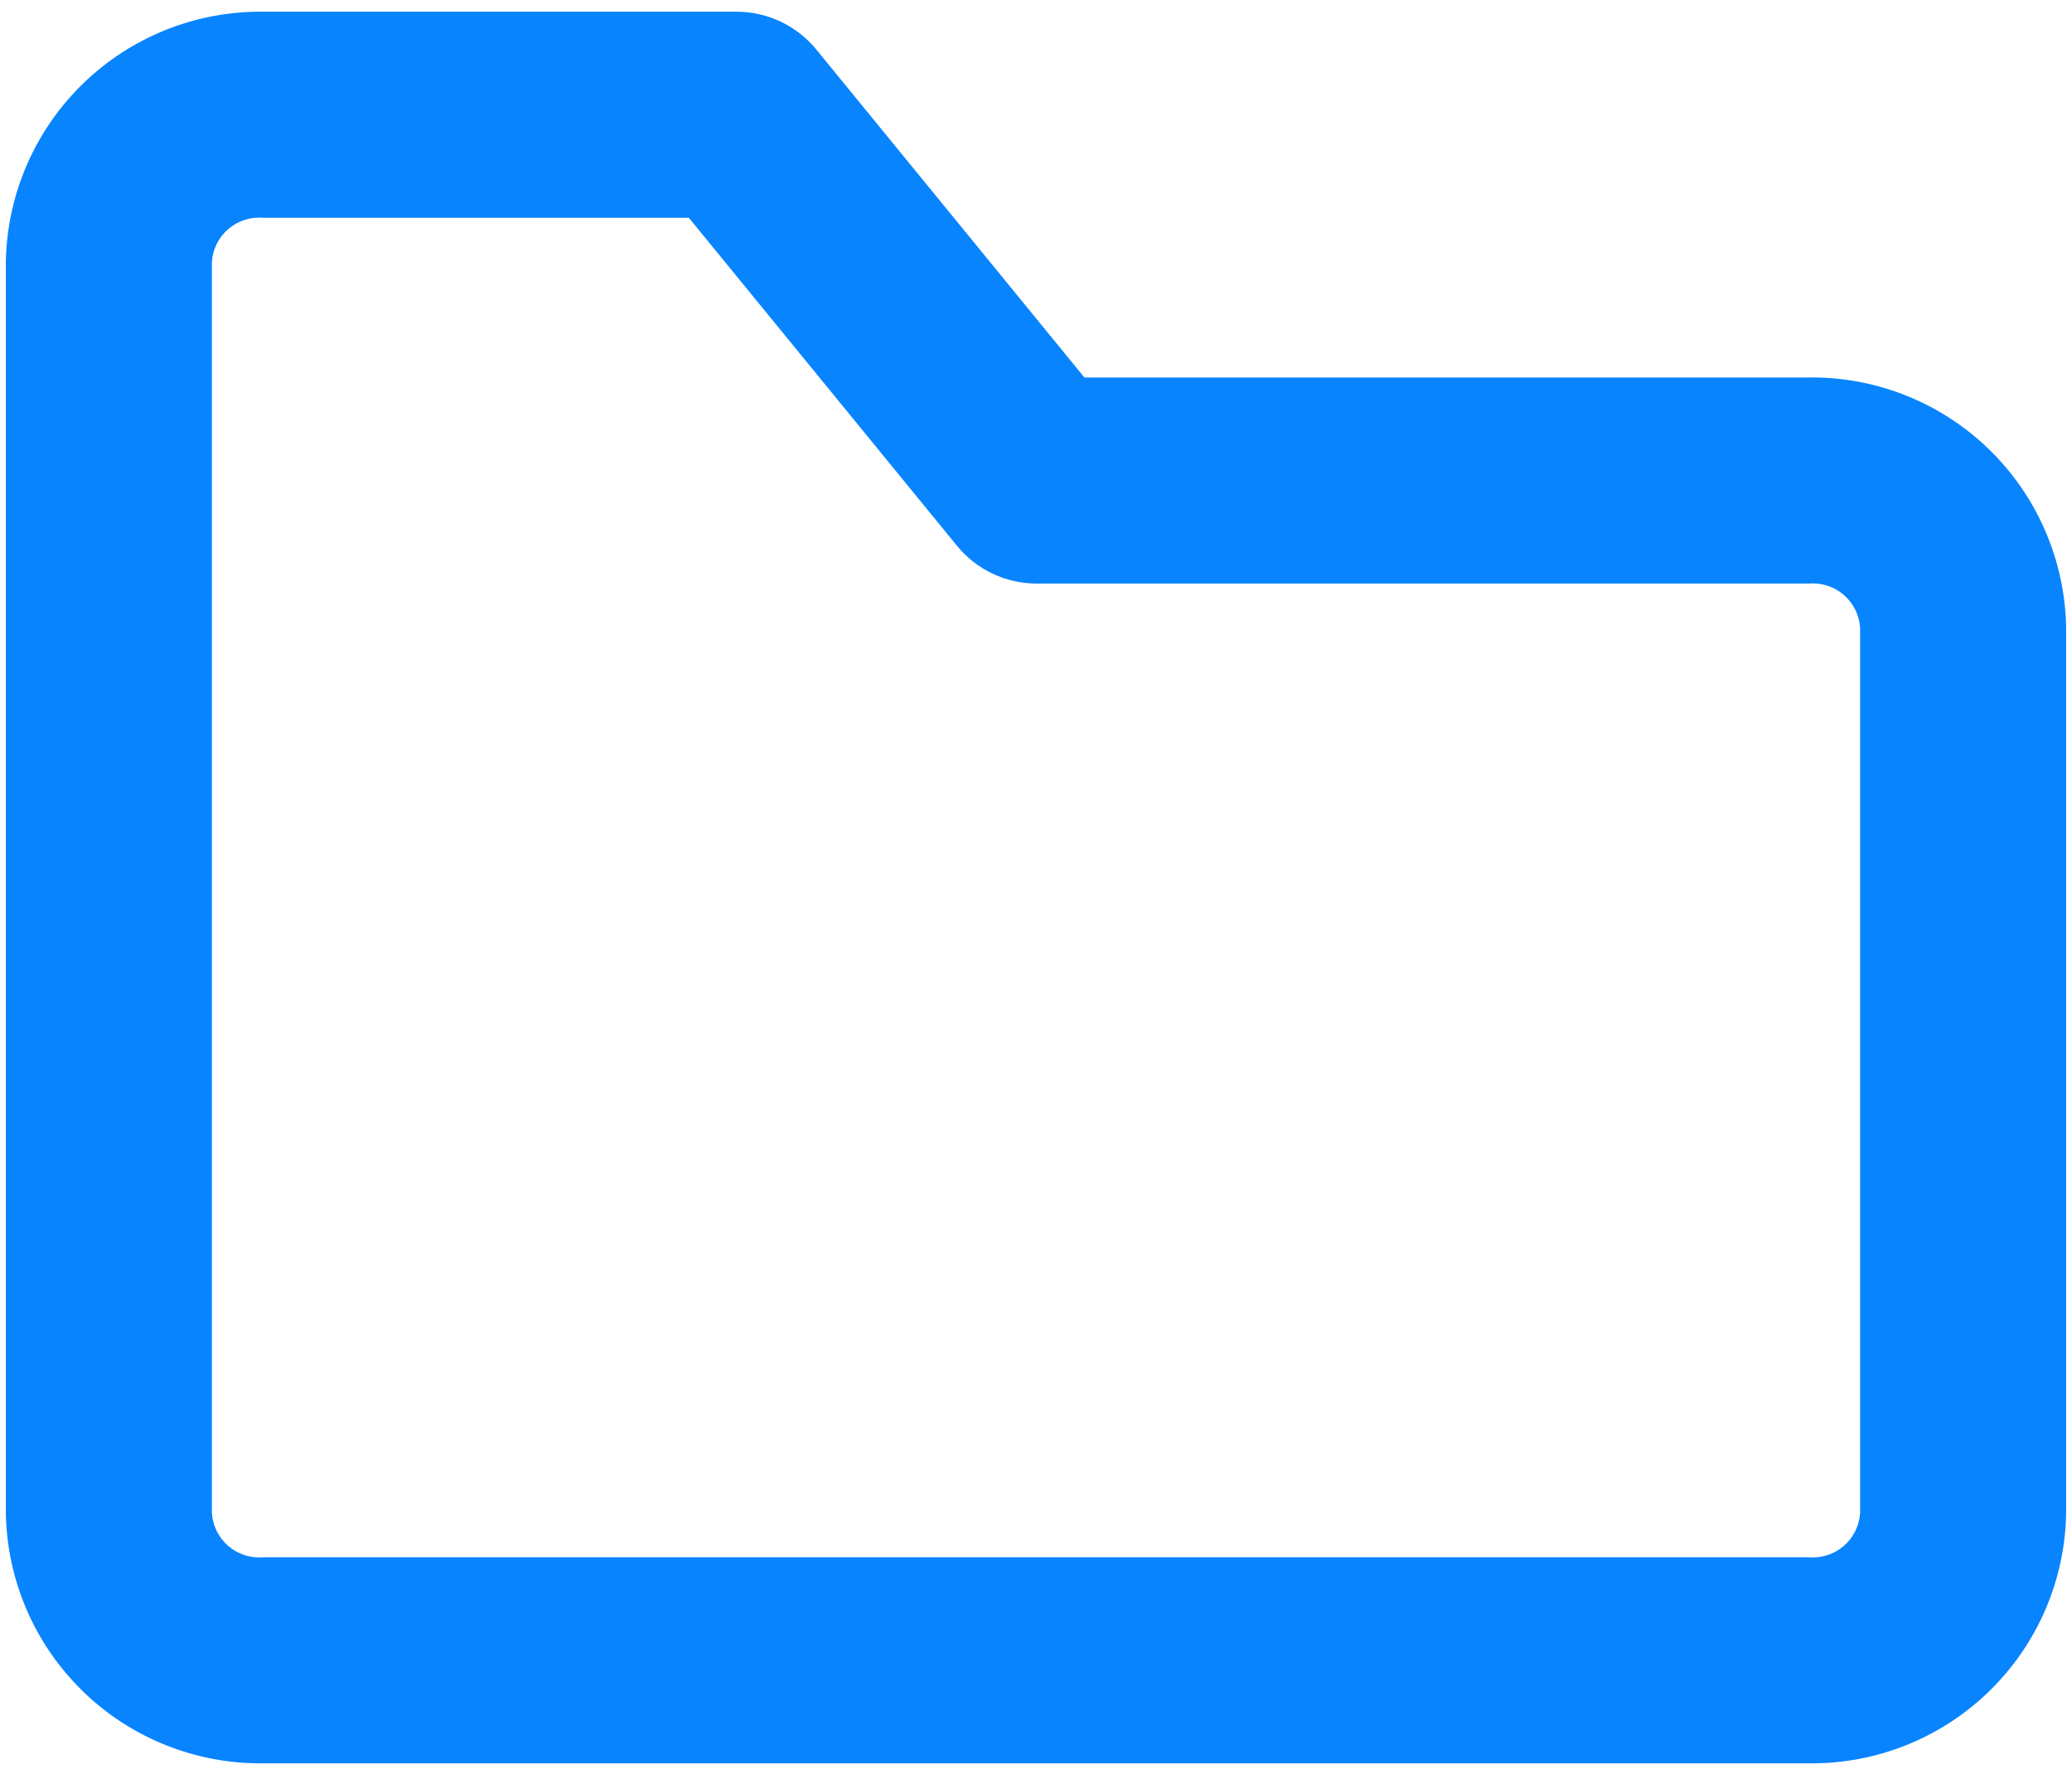 <svg width="118" height="101" viewBox="0 0 118 101" fill="none" xmlns="http://www.w3.org/2000/svg">
<path d="M103 100.4H15C11.167 100.448 7.471 98.974 4.722 96.302C1.973 93.63 0.395 89.978 0.333 86.144V14.923C0.395 11.09 1.973 7.438 4.722 4.766C7.471 2.094 11.167 0.62 15 0.667H41.987C42.853 0.673 43.708 0.87 44.489 1.246C45.27 1.621 45.958 2.165 46.504 2.838L61.758 21.494H102.824C104.737 21.447 106.64 21.78 108.424 22.472C110.207 23.165 111.836 24.204 113.216 25.529C114.596 26.855 115.7 28.44 116.463 30.194C117.227 31.949 117.636 33.837 117.667 35.75V86.144C117.605 89.978 116.027 93.63 113.278 96.302C110.529 98.974 106.833 100.448 103 100.4ZM12.067 60.859V86.144C12.089 86.504 12.183 86.856 12.343 87.179C12.504 87.502 12.727 87.79 13.001 88.025C13.274 88.26 13.592 88.438 13.935 88.549C14.279 88.659 14.641 88.699 15 88.667H103C103.359 88.699 103.721 88.659 104.065 88.549C104.408 88.438 104.726 88.26 105 88.025C105.273 87.79 105.497 87.502 105.657 87.179C105.817 86.856 105.911 86.504 105.933 86.144V35.75C105.911 35.39 105.817 35.038 105.657 34.715C105.497 34.392 105.273 34.104 105 33.869C104.726 33.634 104.408 33.456 104.065 33.346C103.721 33.235 103.359 33.195 103 33.227H59C58.134 33.221 57.279 33.024 56.498 32.648C55.717 32.273 55.029 31.729 54.483 31.056L39.23 12.4H15C14.641 12.368 14.279 12.409 13.935 12.519C13.592 12.629 13.274 12.807 13.001 13.042C12.727 13.277 12.504 13.565 12.343 13.888C12.183 14.211 12.089 14.563 12.067 14.923V60.859Z" fill="#0884FF"/>
</svg>
